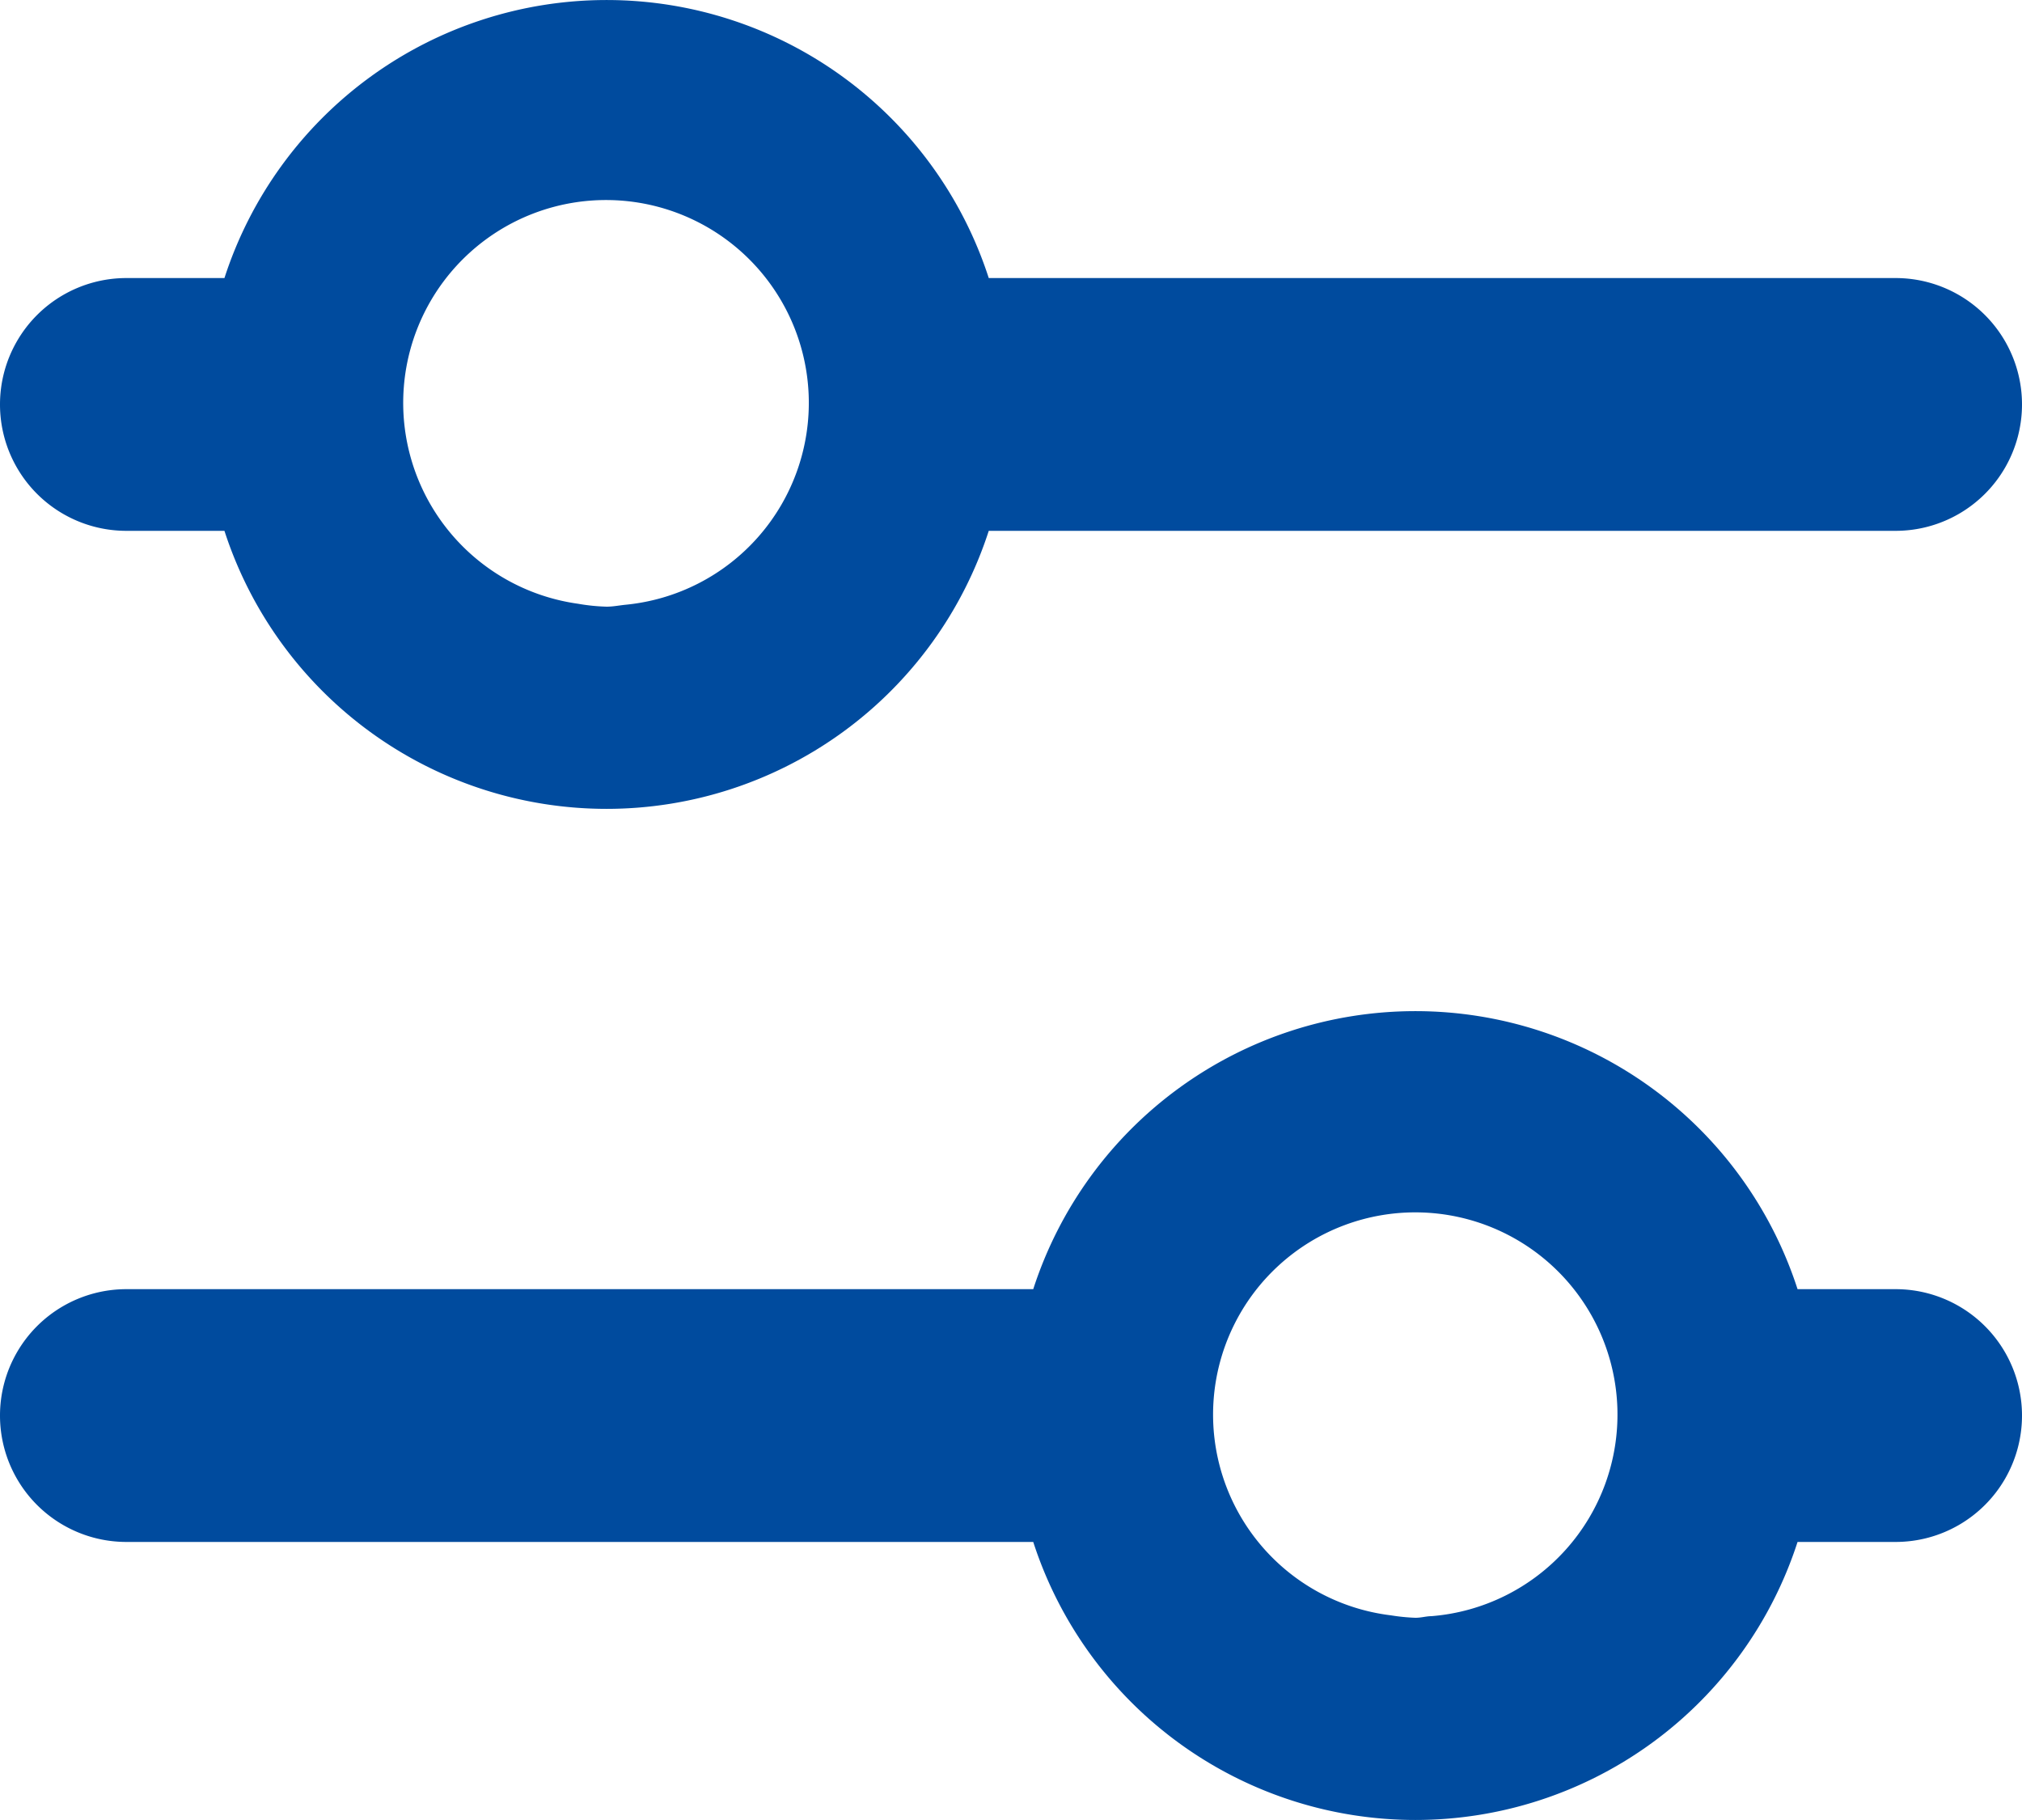 <svg xmlns="http://www.w3.org/2000/svg" width="20" height="18" viewBox="0 0 20 18">
  <path id="Path_969" data-name="Path 969" d="M18.75,2.75H9.78a3.973,3.973,0,0,0-7.56,0H1.25a1.25,1.25,0,0,0,0,2.5h.97a3.973,3.973,0,0,0,7.56,0h8.97a1.25,1.25,0,0,0,0-2.5M6.188,5.981C6.126,5.987,6.065,6,6,6a1.911,1.911,0,0,1-.284-.029,2.006,2.006,0,1,1,.472.01M18.75,12.75h-.97a3.973,3.973,0,0,0-7.56,0H1.25a1.25,1.25,0,0,0,0,2.5h8.97a3.973,3.973,0,0,0,7.56,0h.97a1.25,1.25,0,0,0,0-2.5m-4.59,3.234c-.054,0-.1.016-.16.016a1.928,1.928,0,0,1-.241-.024,2,2,0,1,1,.4.008" fill="#004b9e"/>
</svg>
